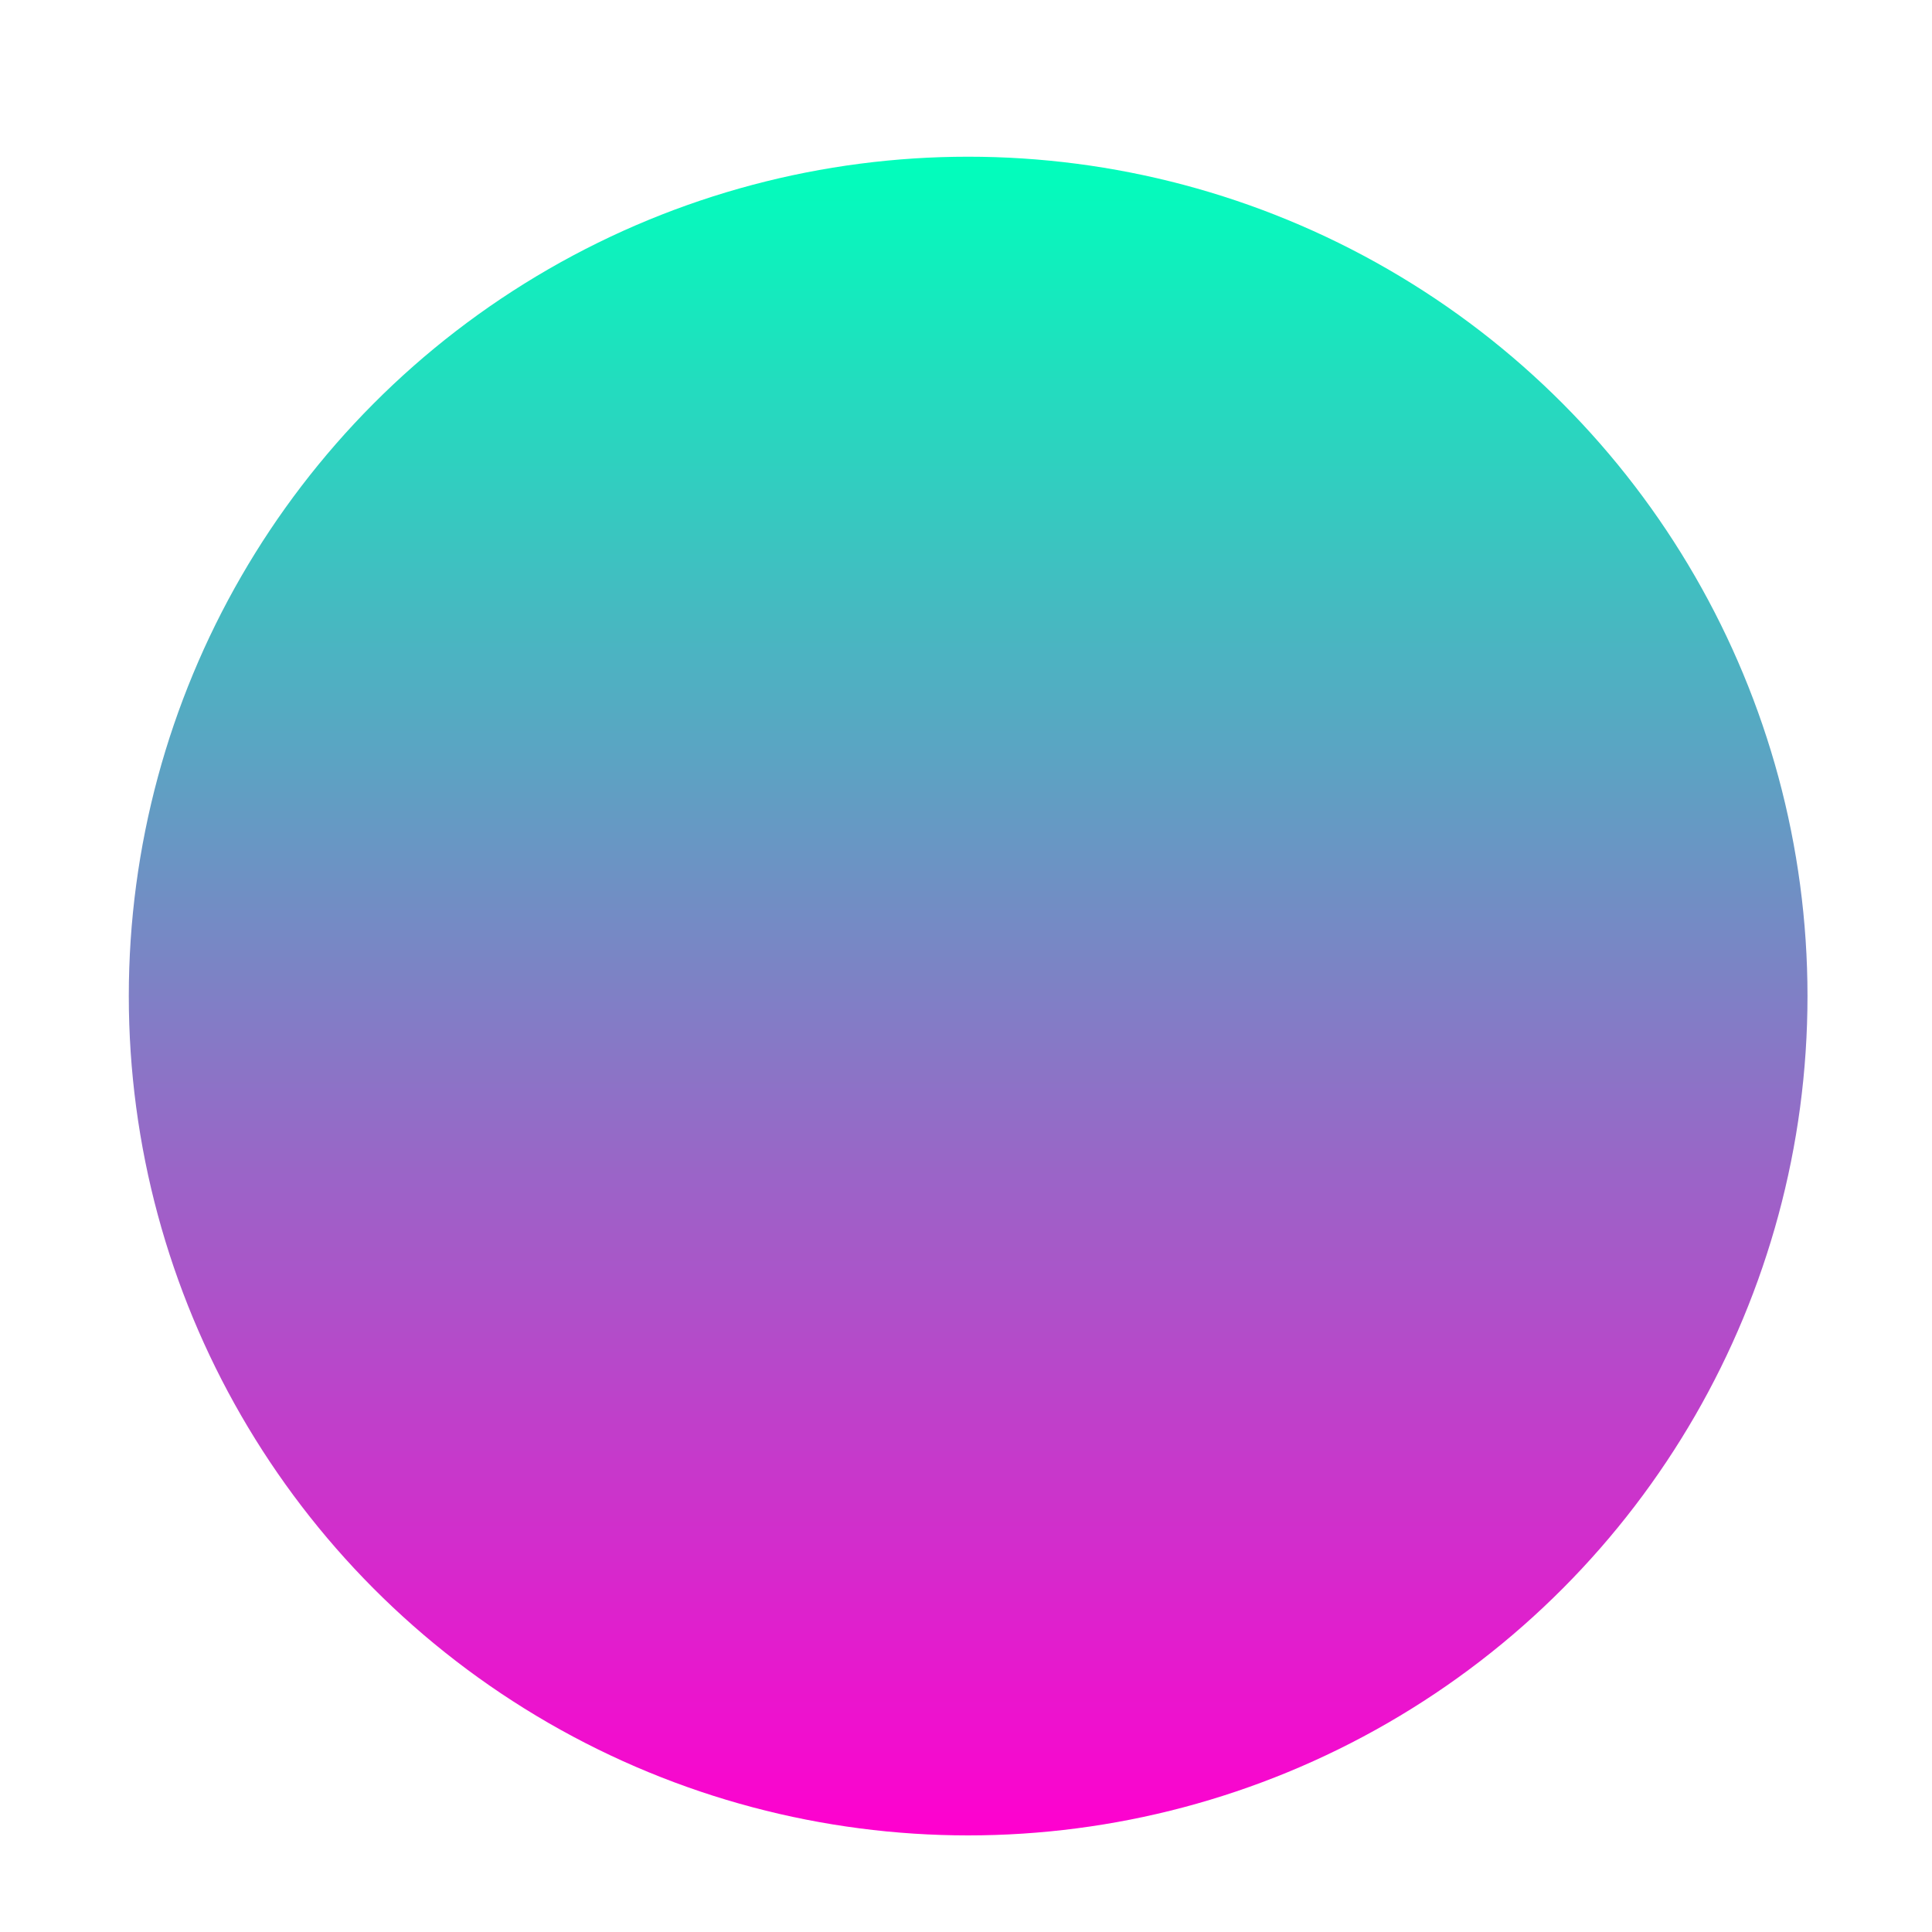 <?xml version="1.0" encoding="utf-8"?>
<!-- Generator: Adobe Illustrator 25.2.0, SVG Export Plug-In . SVG Version: 6.00 Build 0)  -->
<svg version="1.1" id="レイヤー_1" xmlns="http://www.w3.org/2000/svg" xmlns:xlink="http://www.w3.org/1999/xlink" x="0px"
	 y="0px" viewBox="0 0 180 180" style="enable-background:new 0 0 180 180;" xml:space="preserve">
<style type="text/css">
	.st0{fill:url(#SVGID_1_);}
</style>
<linearGradient id="SVGID_1_" gradientUnits="userSpaceOnUse" x1="90.2" y1="171" x2="90.2" y2="14.6">
	<stop  offset="0" style="stop-color:#FF00CF"/>
	<stop  offset="1" style="stop-color:#00FFBC"/>
</linearGradient>
<circle class="st0" cx="90.2" cy="92.8" r="78.2"/>
</svg>
